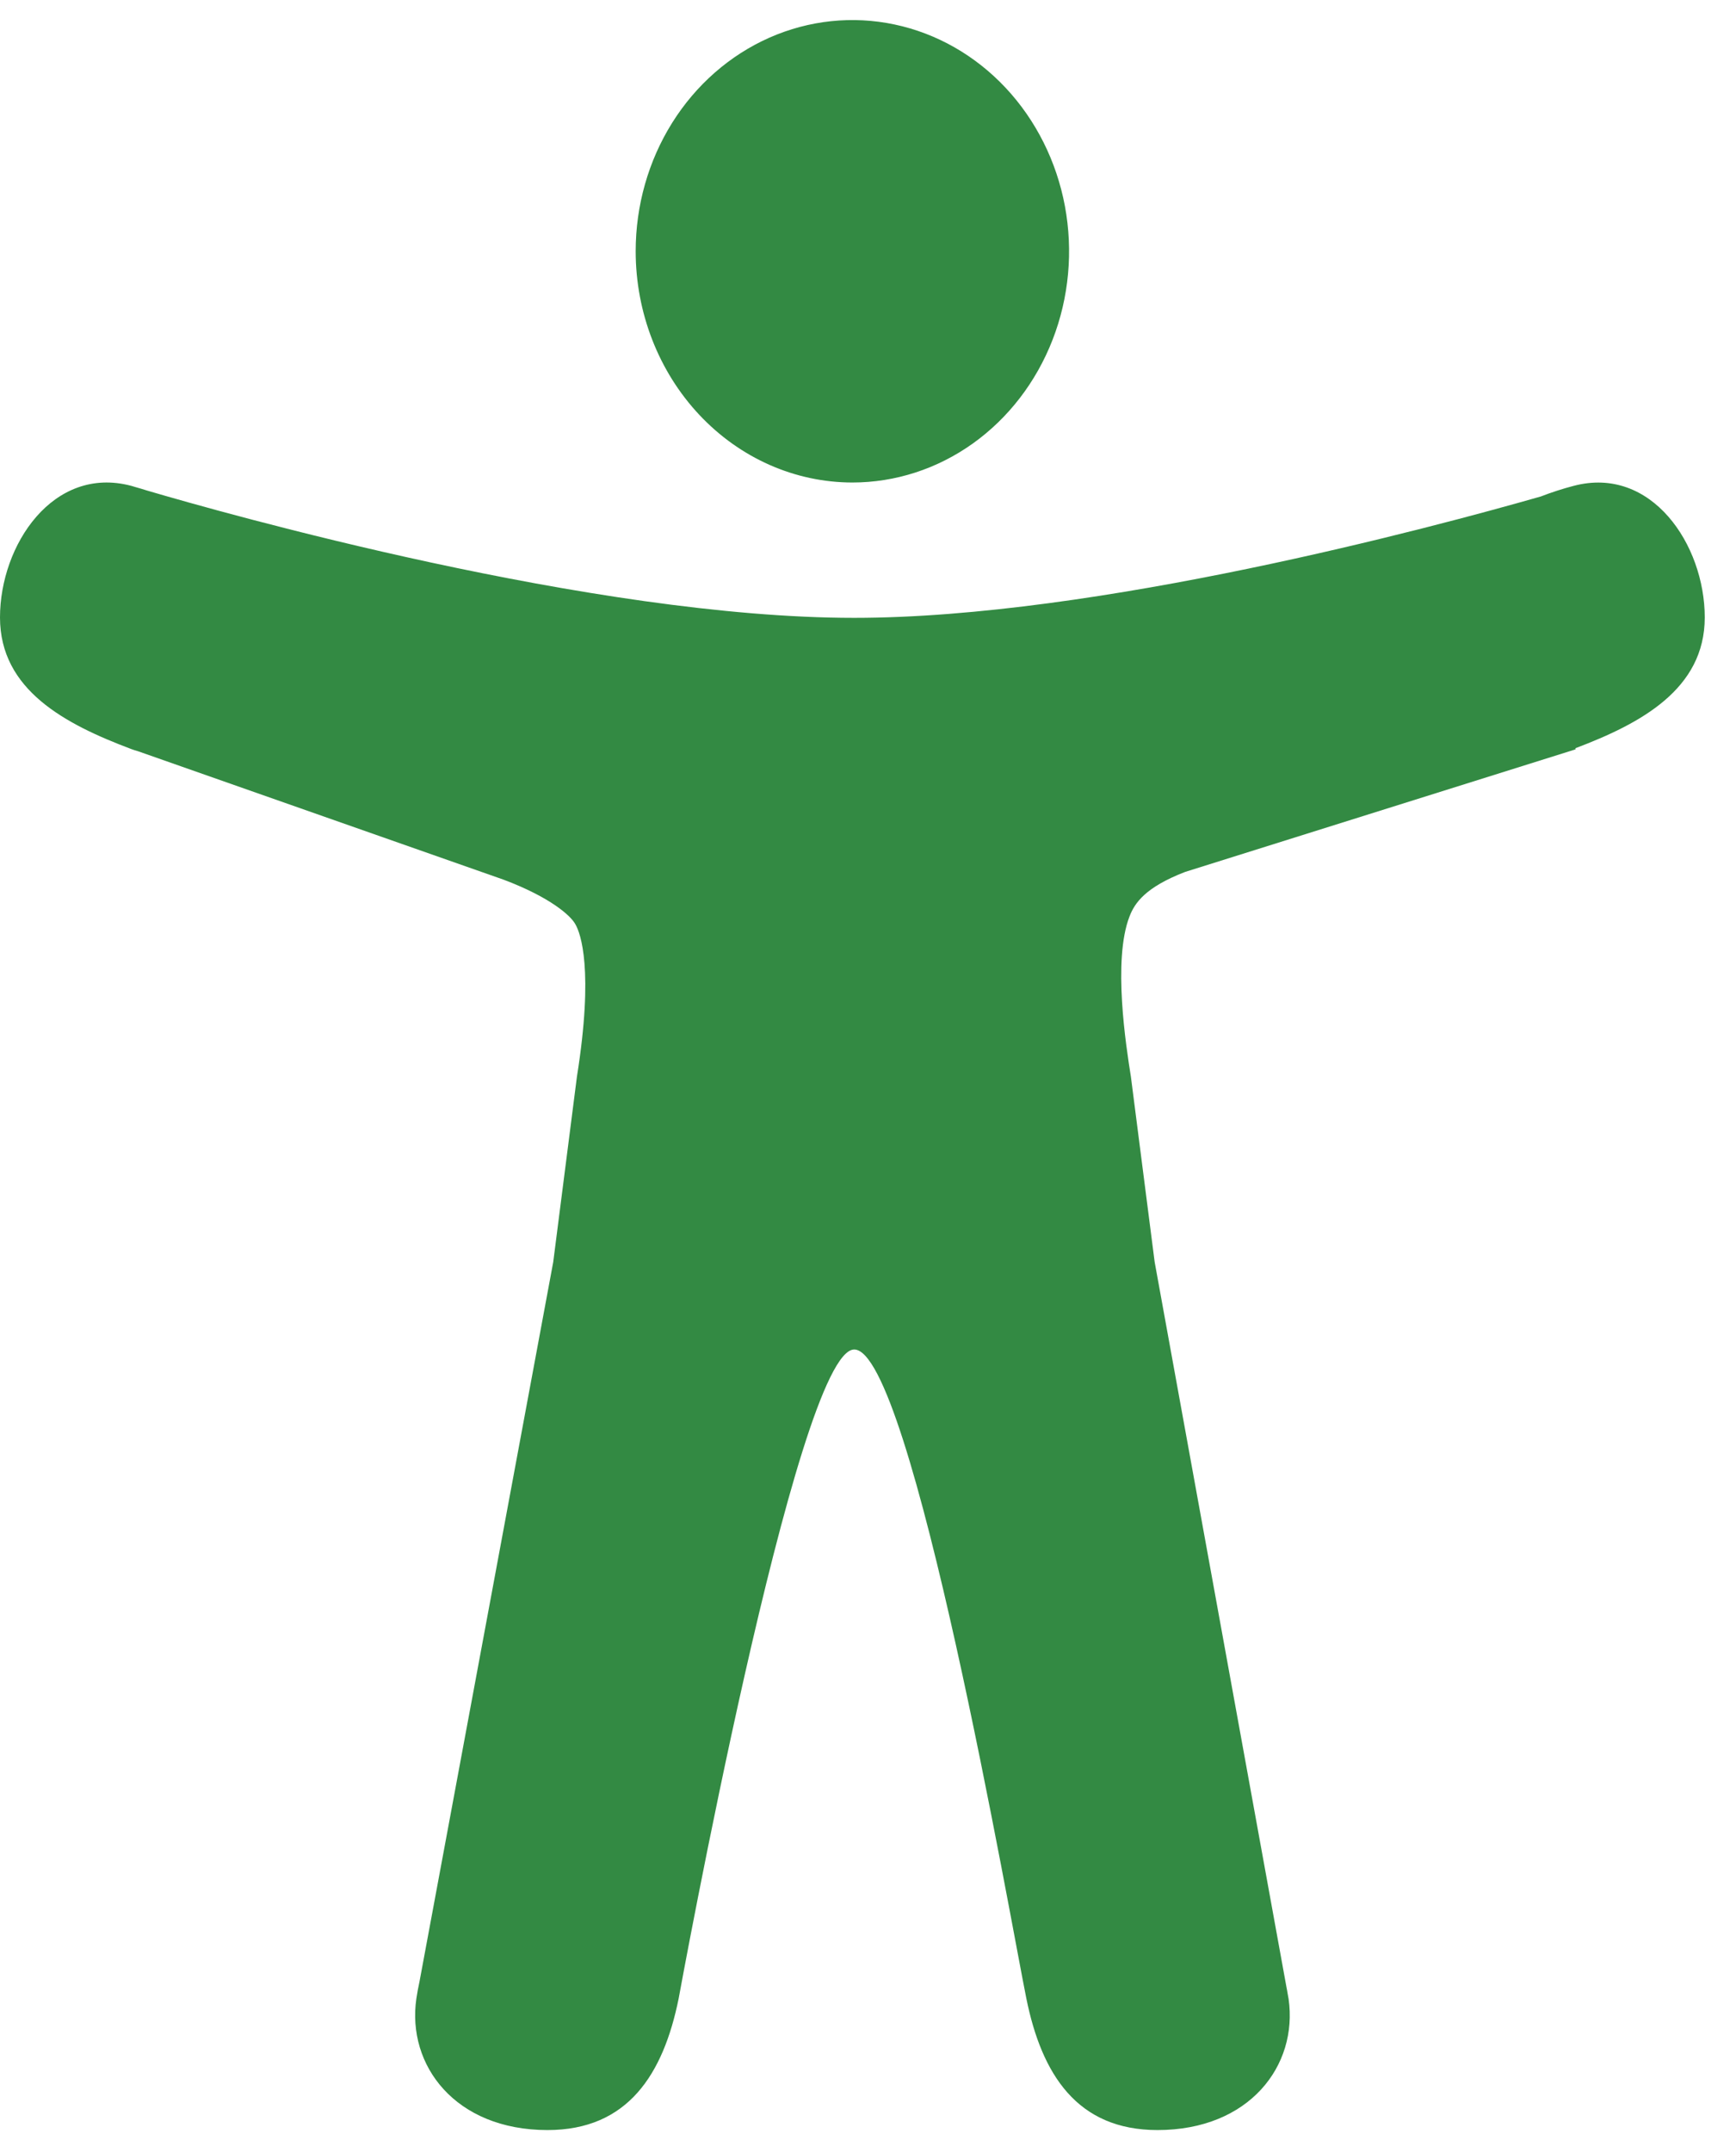 <svg width="46" height="57" viewBox="0 0 46 57" fill="none" xmlns="http://www.w3.org/2000/svg">
<path d="M22.586 12.781C23.722 12.781 24.832 12.422 25.776 11.749C26.72 11.076 27.456 10.119 27.891 9C28.326 7.881 28.439 6.649 28.218 5.461C27.996 4.273 27.449 3.182 26.646 2.325C25.843 1.469 24.82 0.885 23.706 0.649C22.592 0.413 21.438 0.534 20.389 0.997C19.339 1.461 18.442 2.246 17.811 3.253C17.18 4.261 16.844 5.445 16.844 6.656C16.845 8.28 17.451 9.837 18.527 10.985C19.604 12.134 21.064 12.78 22.586 12.781Z" fill="#338A43"/>
<path d="M3.474 12.868L3.523 12.882L3.568 12.896C3.677 12.926 3.785 12.959 3.894 12.993C5.915 13.588 15.723 16.366 22.633 16.366C29.054 16.366 37.974 13.966 40.828 13.151C41.112 13.041 41.402 12.947 41.697 12.87C43.76 12.324 45.172 14.43 45.172 16.354C45.172 18.26 43.467 19.168 41.746 19.819V19.85L31.406 23.095C30.349 23.502 30.067 23.917 29.929 24.277C29.48 25.433 29.839 27.72 29.966 28.519L30.596 33.429L34.091 52.651C34.102 52.704 34.112 52.757 34.12 52.812L34.145 52.95C34.397 54.712 33.109 56.422 30.671 56.422C28.542 56.422 27.603 54.946 27.196 52.937C26.788 50.929 24.155 35.746 22.635 35.746C21.114 35.746 17.983 52.937 17.983 52.937C17.576 54.946 16.636 56.422 14.508 56.422C12.062 56.422 10.774 54.705 11.033 52.937C11.055 52.789 11.083 52.641 11.115 52.494L14.659 33.431L15.287 28.521C15.742 25.662 15.377 24.717 15.253 24.495C15.249 24.49 15.246 24.485 15.244 24.479C15.127 24.261 14.592 23.772 13.346 23.302L3.651 19.897C3.591 19.881 3.533 19.862 3.475 19.84C1.737 19.185 0 18.28 0 16.356C0 14.433 1.411 12.324 3.474 12.868Z" fill="#338A43"/>
</svg>
